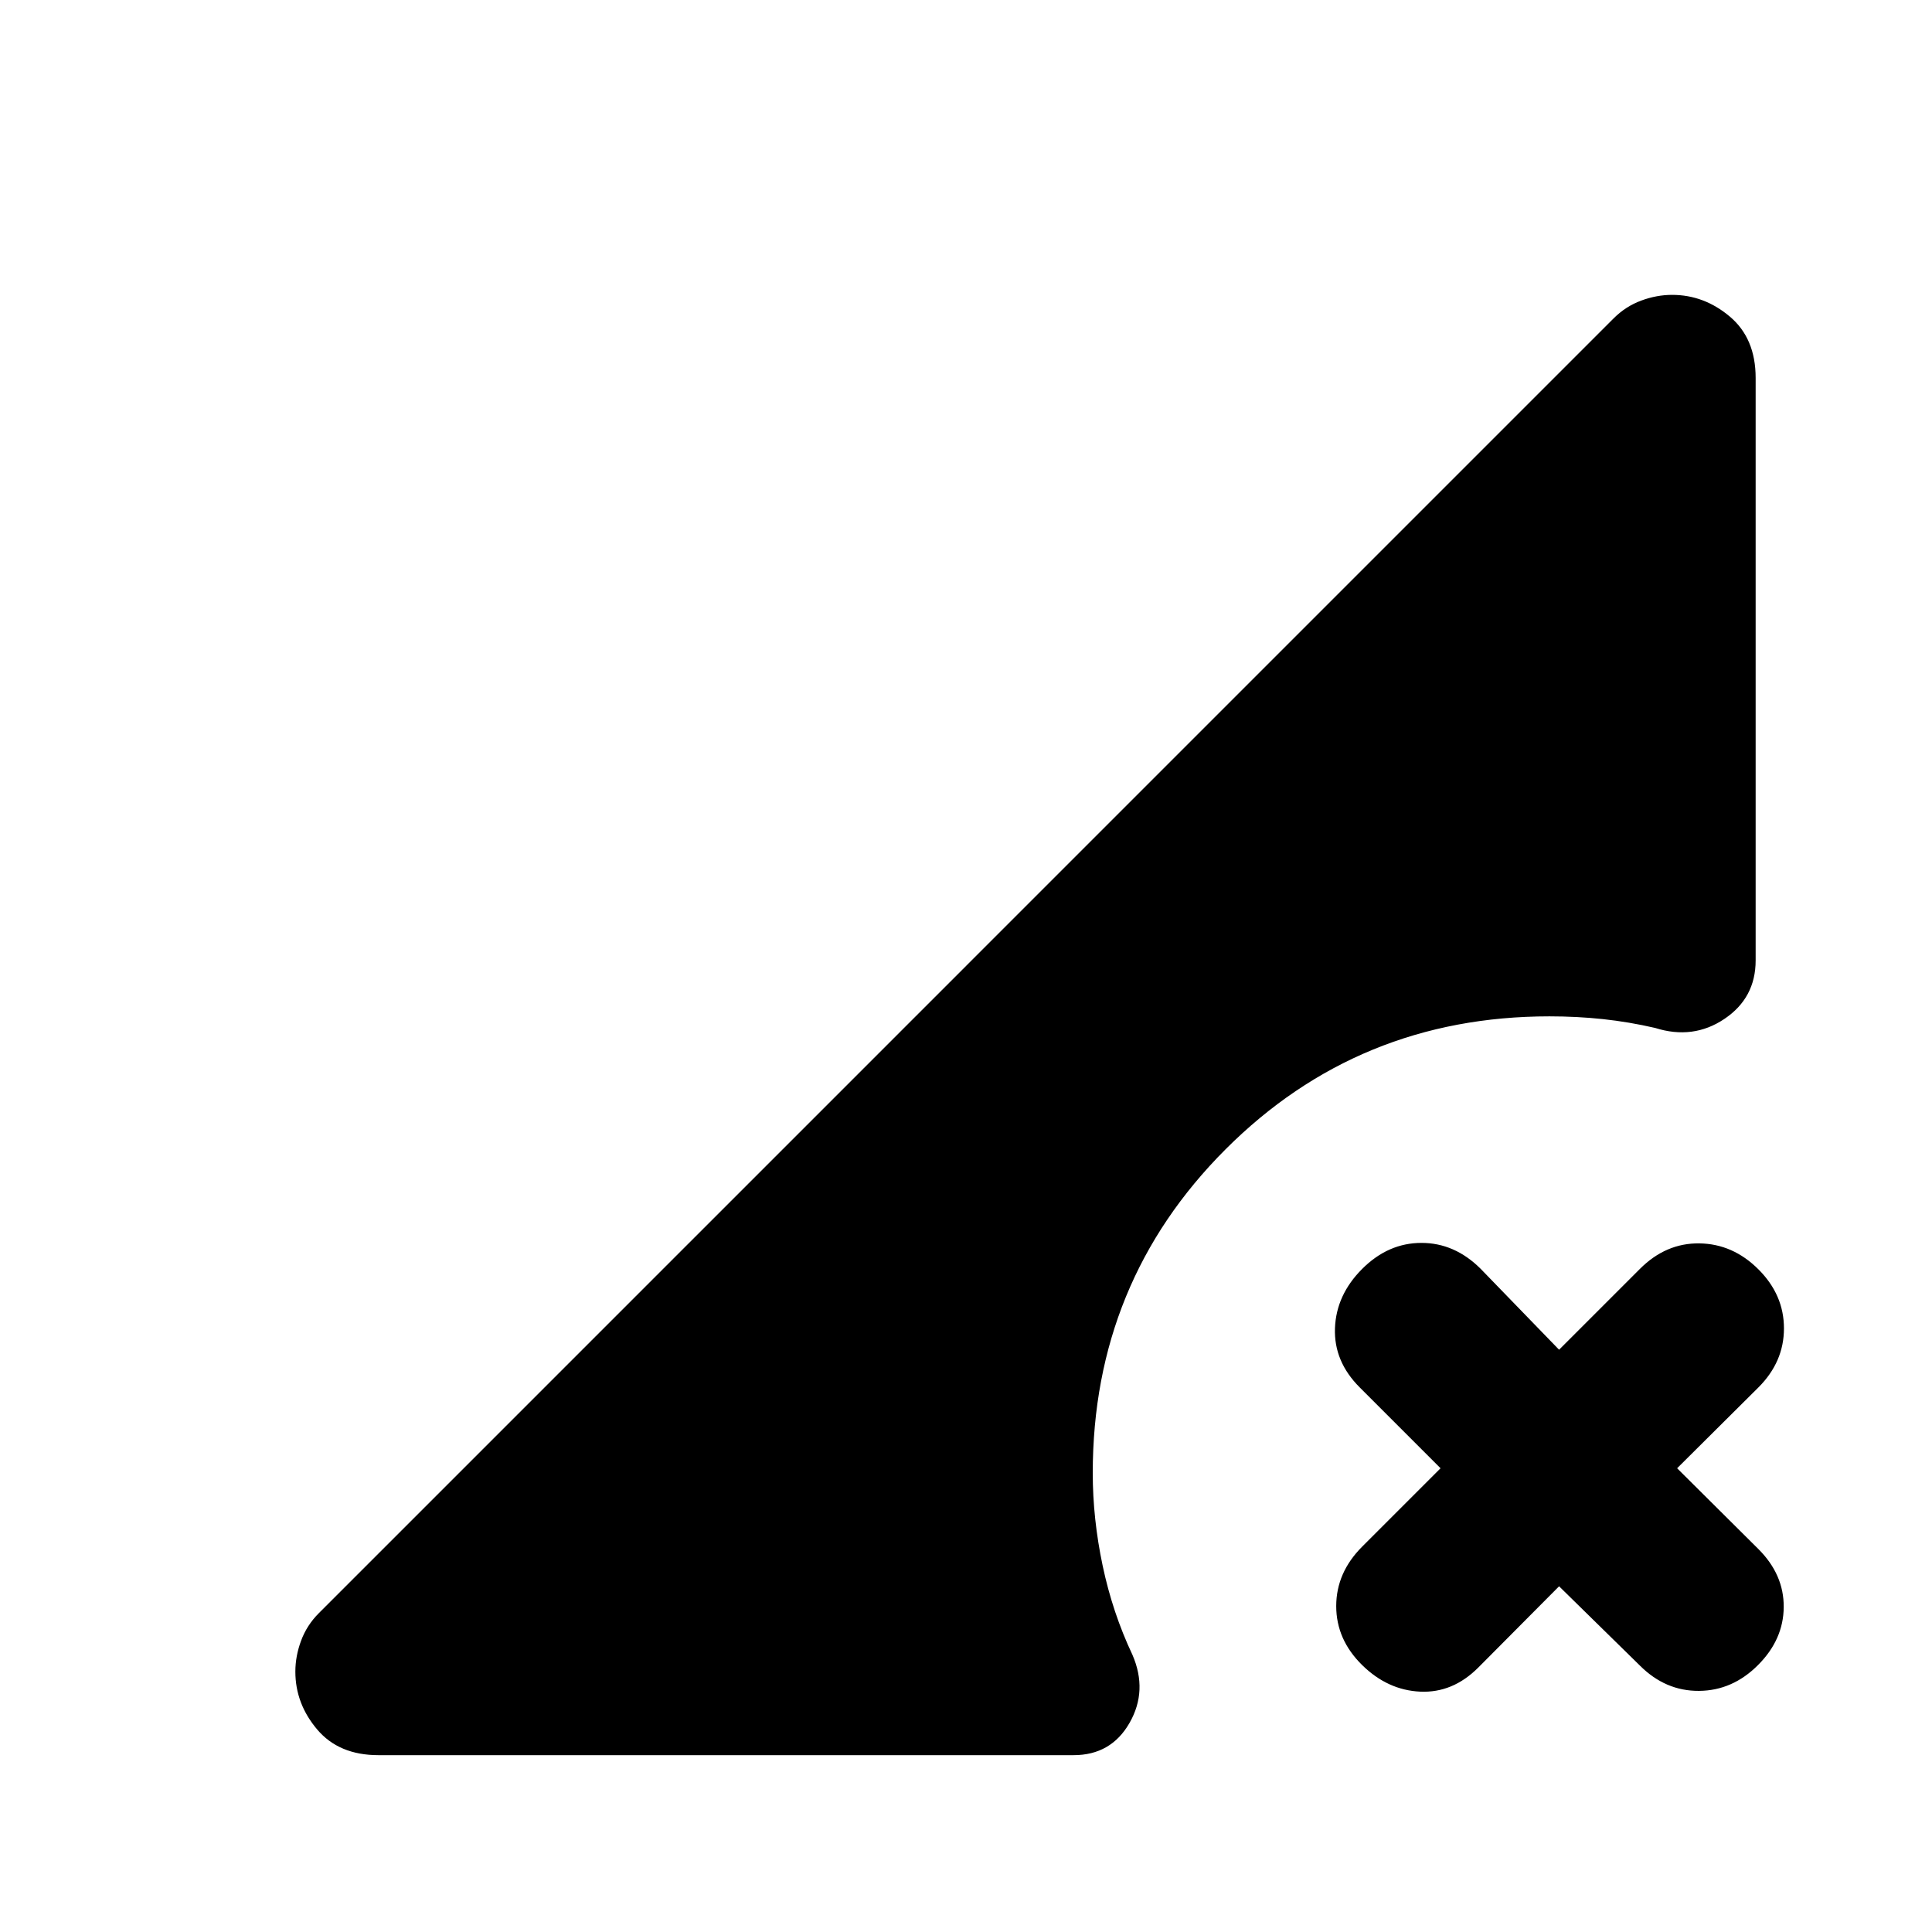 <svg xmlns="http://www.w3.org/2000/svg" height="20" viewBox="0 -960 960 960" width="20"><path d="M734.52-131.37q-12.67 12.67-28.82 11.94-16.16-.74-28.83-13.18-12.91-12.67-12.91-29.32 0-16.66 12.91-29.57l38.93-38.93-40.17-40.18q-12.91-12.91-12.29-29.44.62-16.54 13.53-29.45t29.45-12.91q16.53 0 29.44 12.91l38.94 40.17 40.17-40.17q12.91-12.91 29.56-12.67 16.66.24 29.33 12.91 12.68 12.67 12.68 29.33 0 16.65-12.68 29.32l-40.41 40.18 40.41 40.17q12.68 12.67 12.56 28.83-.12 16.15-12.8 28.82-12.67 12.68-29.32 12.8-16.66.11-29.33-12.56l-40.17-39.41-40.18 40.41Zm-546.5 43.5q-19.63 0-30.44-12.79-10.82-12.8-10.82-28.71 0-7.72 2.86-15.41 2.86-7.7 8.81-13.65L801.8-801.8q5.96-5.96 13.66-8.82 7.69-2.86 15.41-2.86 15.91 0 28.71 10.82 12.79 10.81 12.79 30.44v289.46q0 18.63-15.53 29.06-15.54 10.44-34.41 4.48-13-3-25.88-4.38-12.88-1.38-26.64-1.38-94.87 0-160.9 66.03-66.03 66.04-66.03 160.91 0 22.65 4.92 46.02 4.93 23.37 14.77 44.22 7.76 17.87-1.41 33.9-9.17 16.03-27.8 16.03H188.02Z"/></svg>